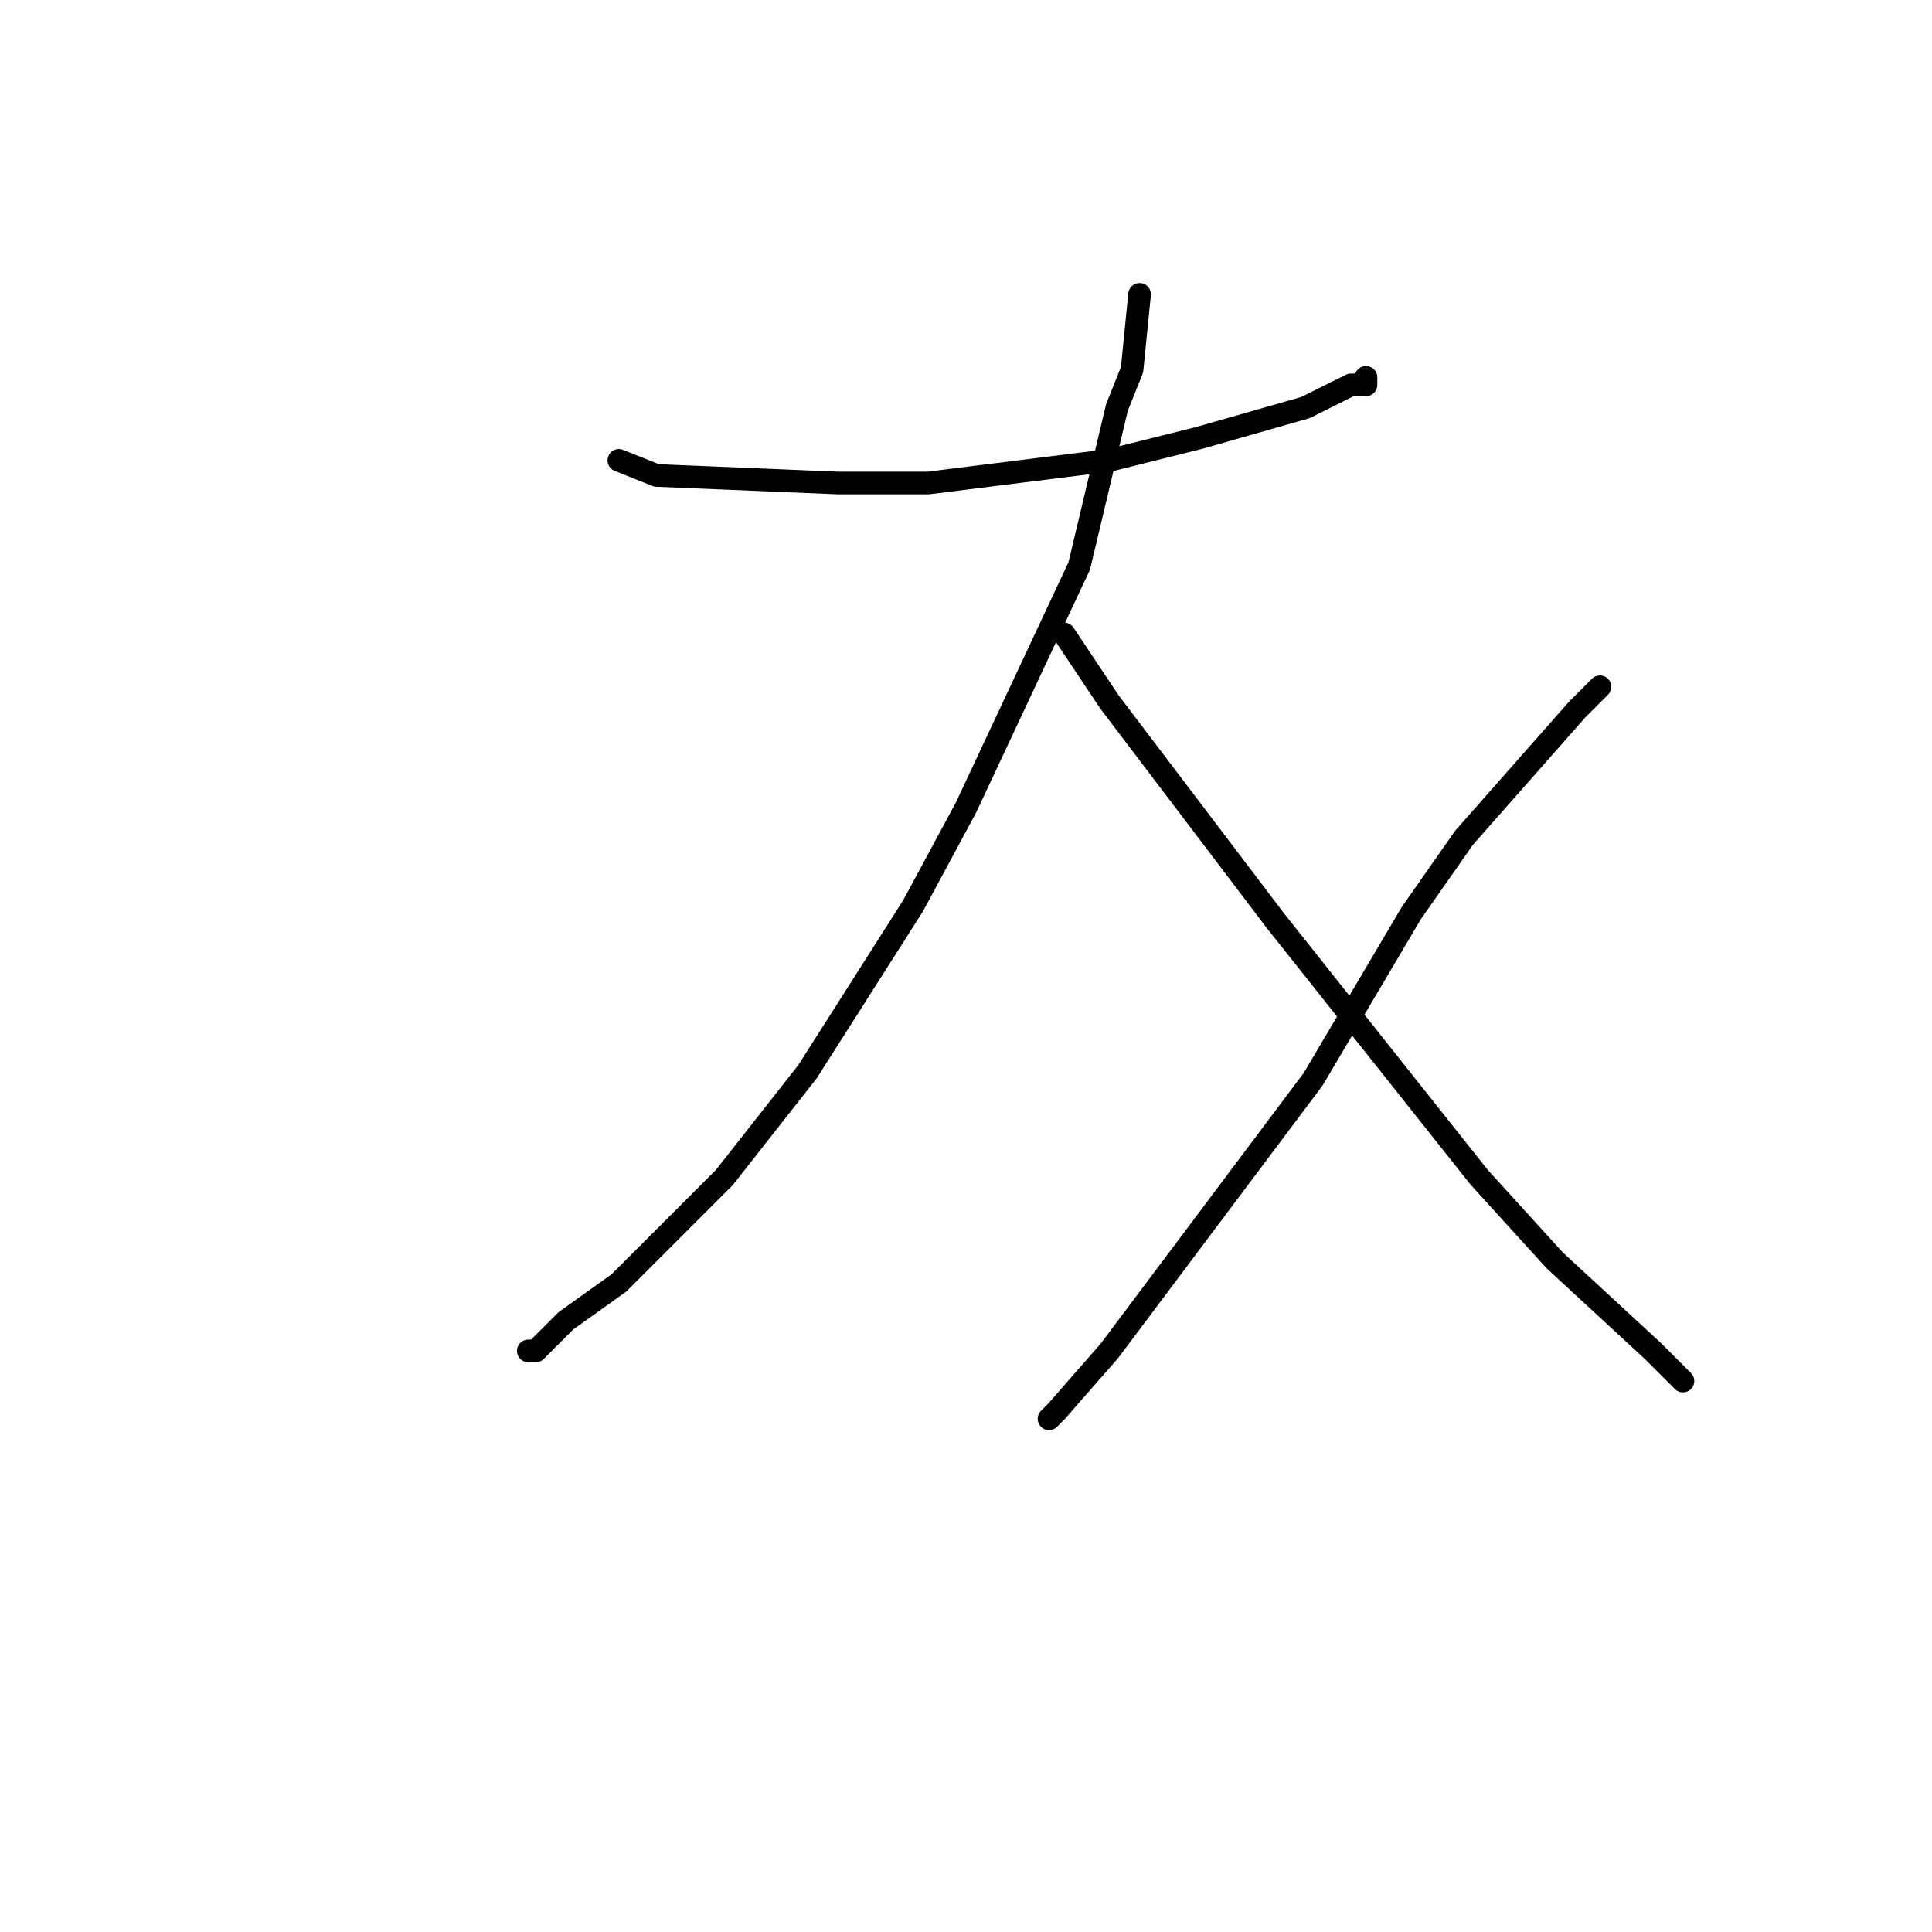 <?xml version="1.0" standalone="no"?>
    <svg width="256" height="256" xmlns="http://www.w3.org/2000/svg" version="1.1">
    <polyline stroke="black" stroke-width="3" stroke-linecap="round" fill="transparent" stroke-linejoin="round" points="82 61 87 63 111 64 123 64 147 61 159 58 173 54 179 51 179 51 181 51 181 50 181 50 " />
        <polyline stroke="black" stroke-width="3" stroke-linecap="round" fill="transparent" stroke-linejoin="round" points="151 39 150 49 148 54 143 75 128 107 121 120 107 142 96 156 91 161 82 170 75 175 74 176 71 179 70 179 70 179 " />
        <polyline stroke="black" stroke-width="3" stroke-linecap="round" fill="transparent" stroke-linejoin="round" points="141 84 143 87 147 93 169 122 196 156 206 167 219 179 223 183 223 183 223 183 " />
        <polyline stroke="black" stroke-width="3" stroke-linecap="round" fill="transparent" stroke-linejoin="round" points="212 91 209 94 194 111 187 121 174 143 162 159 156 167 147 179 140 187 139 188 139 188 " />
        </svg>